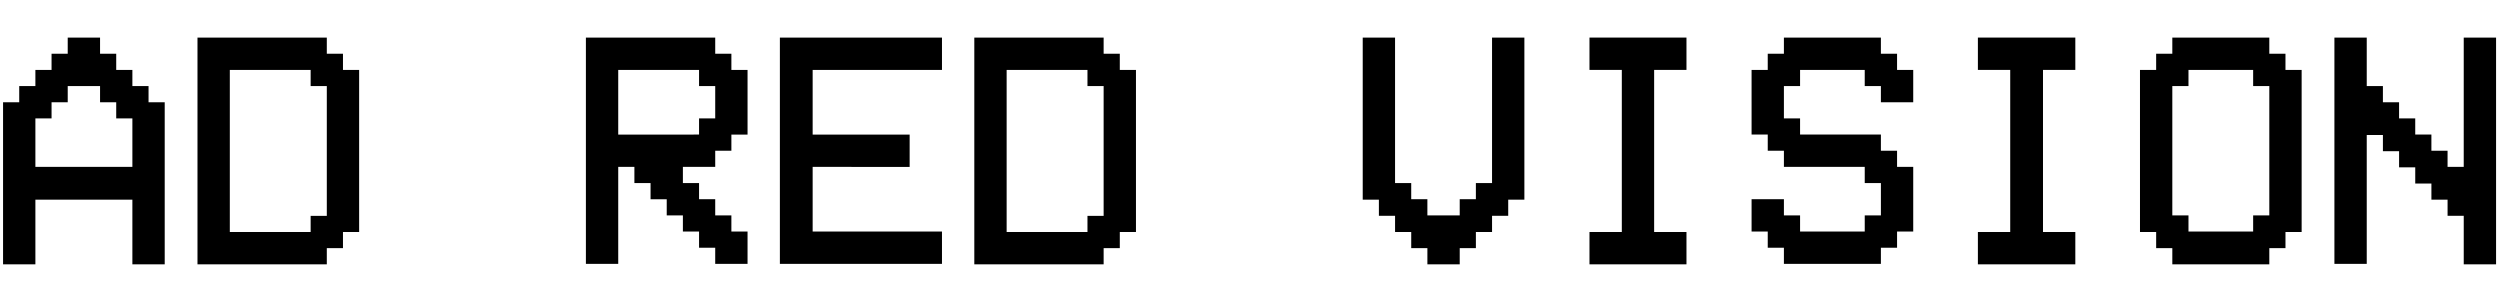 <?xml version="1.0" encoding="utf-8"?>
<!-- Generator: Adobe Illustrator 21.1.0, SVG Export Plug-In . SVG Version: 6.00 Build 0)  -->
<svg version="1.1" id="Слой_1" xmlns="http://www.w3.org/2000/svg" xmlns:xlink="http://www.w3.org/1999/xlink" x="0px" y="0px"
	 viewBox="0 0 572.2 68" style="enable-background:new 0 0 572.2 68;" xml:space="preserve">
<g>
	<path d="M8.1,60.5H0.7V23.4h3.7v-3.7h3.7V16h3.7v-3.7h3.7V8.6h7.4v3.7h3.7V16h3.7v3.7h3.7v3.7h3.7v37.1h-7.4V45.7H8.1V60.5z
		 M8.1,38.2h22.2V27.1h-3.7v-3.7h-3.7v-3.7h-7.4v3.7h-3.7v3.7H8.1V38.2z"/>
	<path d="M45.2,60.5V8.6h29.6v3.7h3.7V16h3.7v37.1h-3.7v3.7h-3.7v3.7H45.2z M52.6,16v37.1h18.5v-3.7h3.7V19.7h-3.7V16H52.6z"/>
	<path d="M145.2,38.2h-3.7v22.2h-7.4V8.6h29.6v3.7h3.7V16h3.7v14.8h-3.7v3.7h-3.7v3.7h-7.4v3.7h3.7v3.7h3.7v3.7h3.7v3.7h3.7v7.4
		h-7.4v-3.7H160v-3.7h-3.7v-3.7h-3.7v-3.7h-3.7v-3.7h-3.7V38.2z M141.5,16v14.8H160v-3.7h3.7v-7.4H160V16H141.5z"/>
	<path d="M215.6,8.6V16H186v14.8h22.2v7.4H186v14.8h29.6v7.4h-37.1V8.6H215.6z"/>
	<path d="M223,60.5V8.6h29.6v3.7h3.7V16h3.7v37.1h-3.7v3.7h-3.7v3.7H223z M230.4,16v37.1h18.5v-3.7h3.7V19.7h-3.7V16H230.4z"/>
	<path d="M315.6,45.7h-3.7V8.6h7.4v33.3h3.7v3.7h3.7v3.7h7.4v-3.7h3.7v-3.7h3.7V8.6h7.4v37.1h-3.7v3.7h-3.7v3.7h-3.7v3.7h-3.7v3.7
		h-7.4v-3.7h-3.7v-3.7h-3.7v-3.7h-3.7V45.7z"/>
	<path d="M363.8,60.5v-7.4h7.4V16h-7.4V8.6H386V16h-7.4v37.1h7.4v7.4H363.8z"/>
	<path d="M434.2,16h3.7v7.4h-7.4v-3.7h-3.7V16H412v3.7h-3.7v7.4h3.7v3.7h18.5v3.7h3.7v3.7h3.7v14.8h-3.7v3.7h-3.7v3.7h-22.2v-3.7
		h-3.7v-3.7h-3.7v-7.4h7.4v3.7h3.7v3.7h14.8v-3.7h3.7v-7.4h-3.7v-3.7h-18.5v-3.7h-3.7v-3.7h-3.7V16h3.7v-3.7h3.7V8.6h22.2v3.7h3.7
		V16z"/>
	<path d="M452.7,60.5v-7.4h7.4V16h-7.4V8.6H475V16h-7.4v37.1h7.4v7.4H452.7z"/>
	<path d="M497.2,12.3V8.6h22.2v3.7h3.7V16h3.7v37.1h-3.7v3.7h-3.7v3.7h-22.2v-3.7h-3.7v-3.7h-3.7V16h3.7v-3.7H497.2z M515.7,16
		h-14.8v3.7h-3.7v29.6h3.7v3.7h14.8v-3.7h3.7V19.7h-3.7V16z"/>
	<path d="M541.7,30.8v29.6h-7.4V8.6h7.4v11.1h3.7v3.7h3.7v3.7h3.7v3.7h3.7v3.7h3.7v3.7h3.7V8.6h7.4v51.9h-7.4V49.4h-3.7v-3.7h-3.7
		v-3.7h-3.7v-3.7h-3.7v-3.7h-3.7v-3.7H541.7z"/>
</g>
</svg>
